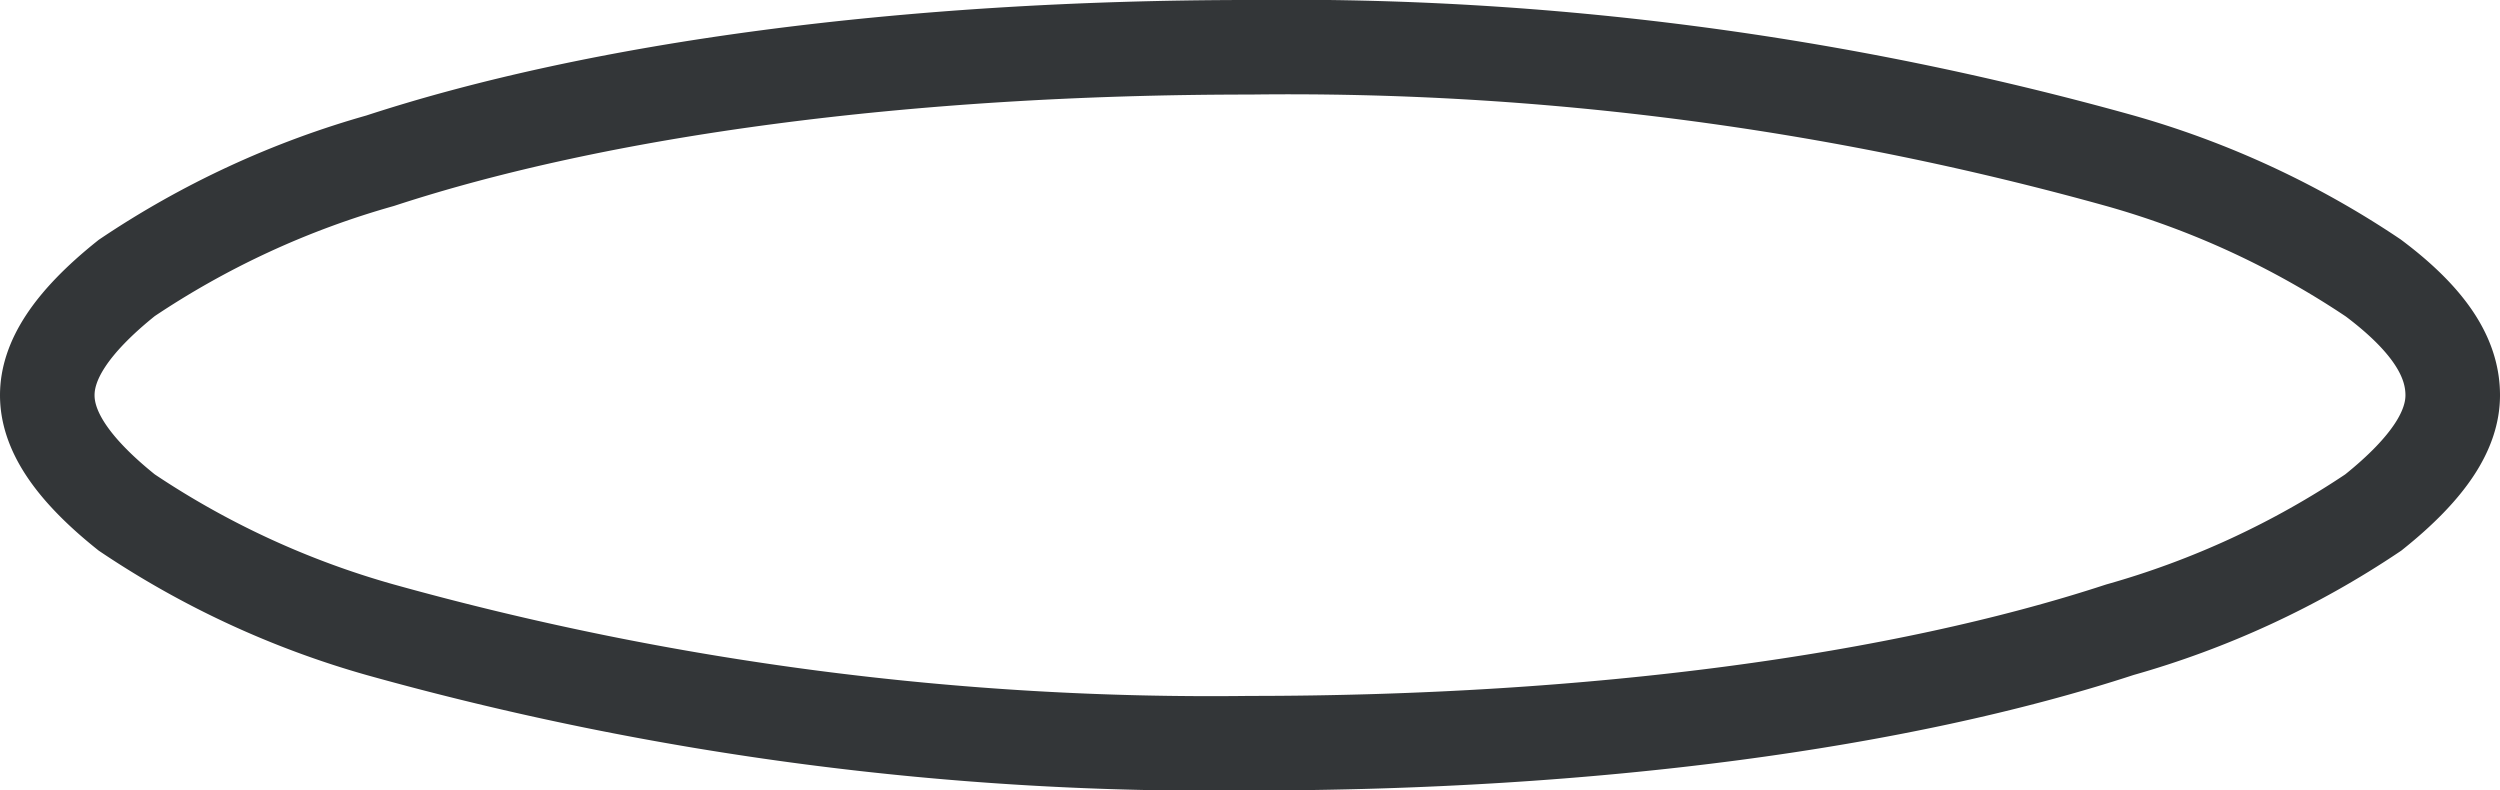 <svg xmlns="http://www.w3.org/2000/svg" viewBox="0 0 66.1 20.9"><defs><style>.cls-1{fill:none;stroke:#333638;stroke-width:2.5px;}</style></defs><g id="Layer_2" data-name="Layer 2"><g id="Layer_1-2" data-name="Layer 1"><path class="cls-1" d="M64.85,10.45c0,.9-.6,1.9-2.1,3.1a23.42,23.42,0,0,1-6.7,3.1c-5.8,1.9-13.9,3-23,3a81.77,81.77,0,0,1-23-3,23.42,23.42,0,0,1-6.7-3.1c-1.5-1.2-2.1-2.2-2.1-3.1s.6-1.9,2.1-3.1a23.42,23.42,0,0,1,6.7-3.1c5.8-1.9,13.9-3,23-3a81.77,81.77,0,0,1,23,3,23.42,23.42,0,0,1,6.7,3.1C64.35,8.55,64.85,9.55,64.85,10.45Z"/></g></g></svg>